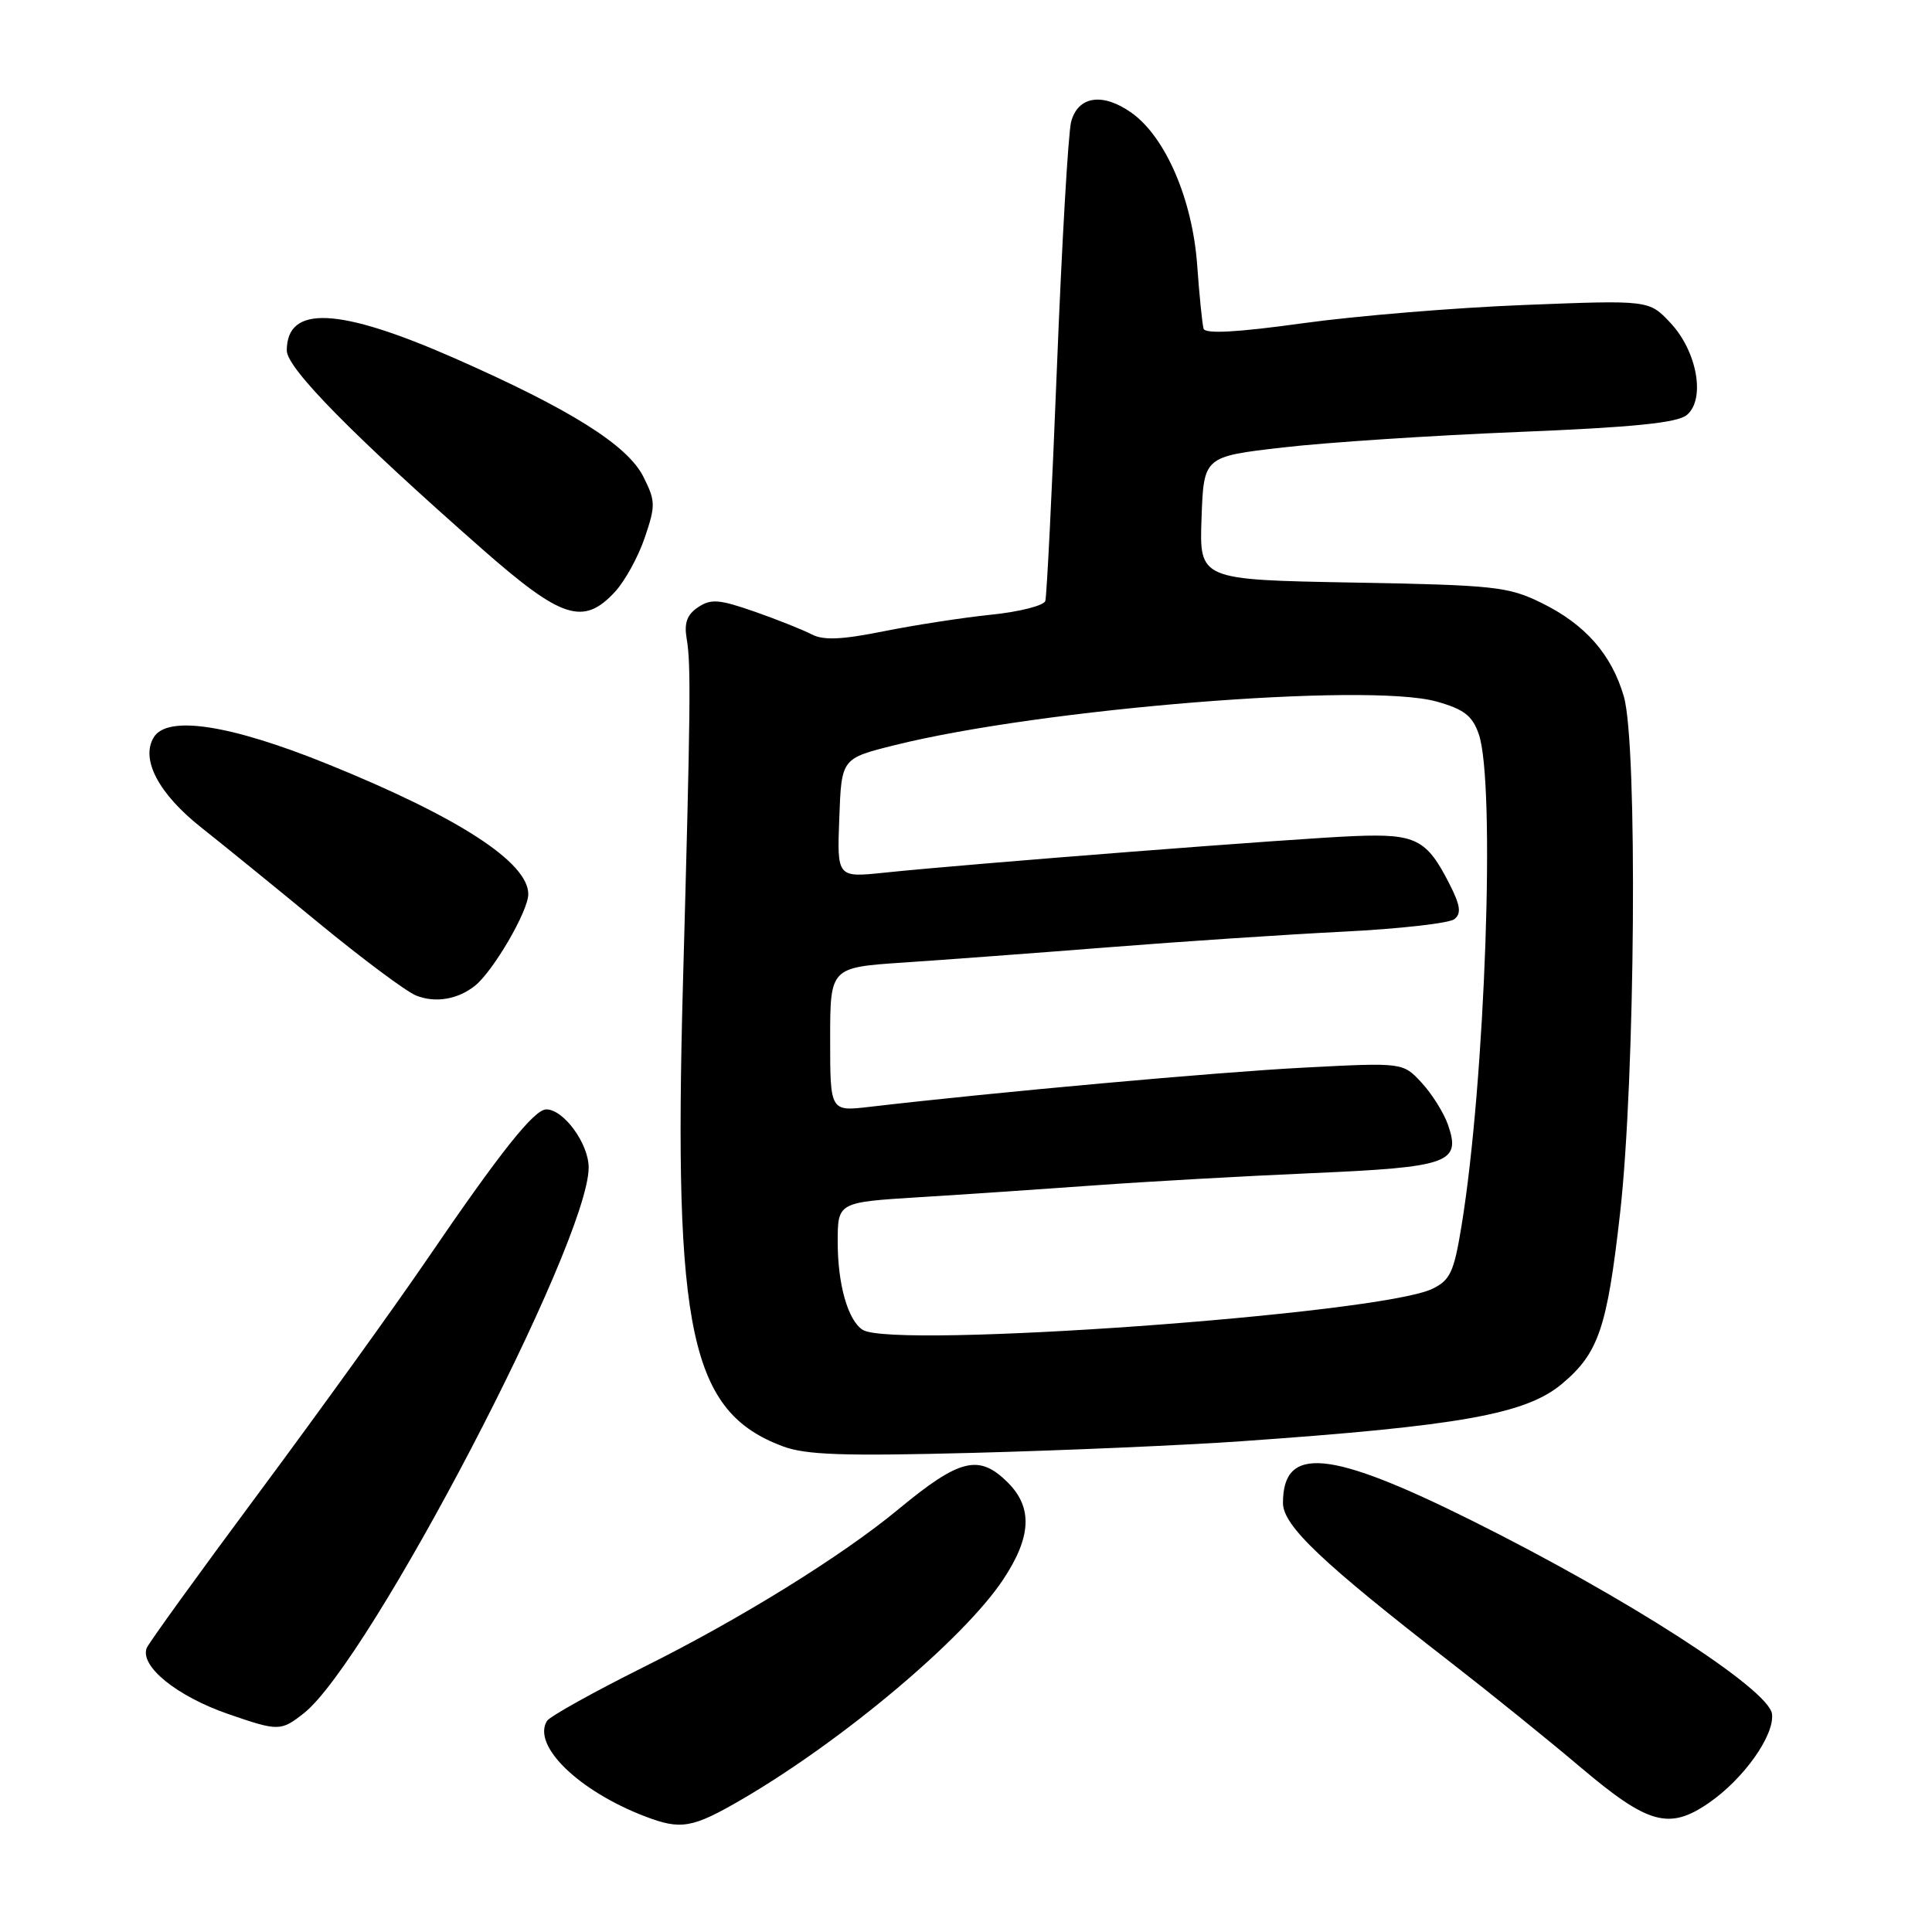 <?xml version="1.0" encoding="UTF-8" standalone="no"?>
<!DOCTYPE svg PUBLIC "-//W3C//DTD SVG 1.1//EN" "http://www.w3.org/Graphics/SVG/1.1/DTD/svg11.dtd" >
<svg xmlns="http://www.w3.org/2000/svg" xmlns:xlink="http://www.w3.org/1999/xlink" version="1.1" viewBox="0 0 256 256">
 <g >
 <path fill="currentColor"
d=" M 98.33 238.41 C 111.71 230.61 127.74 217.12 132.93 209.29 C 136.67 203.65 136.86 199.76 133.55 196.45 C 129.72 192.63 127.18 193.25 119.00 200.02 C 111.54 206.19 98.15 214.49 85.30 220.89 C 78.62 224.22 72.85 227.44 72.48 228.03 C 70.47 231.28 76.65 237.30 85.44 240.67 C 90.23 242.51 91.74 242.25 98.33 238.41 Z  M 226.44 238.89 C 231.05 235.71 235.14 229.95 234.80 227.11 C 234.40 223.85 215.60 211.73 195.04 201.49 C 176.15 192.08 170.00 191.50 170.00 199.15 C 170.00 202.16 175.13 207.03 192.50 220.49 C 197.45 224.33 205.10 230.51 209.50 234.23 C 218.39 241.75 221.18 242.52 226.44 238.89 Z  M 40.24 227.03 C 49.00 220.14 78.00 164.59 78.00 154.70 C 78.00 151.54 74.69 147.00 72.39 147.00 C 70.78 147.00 66.29 152.64 56.50 167.00 C 52.18 173.32 42.17 187.22 34.24 197.89 C 26.32 208.55 19.65 217.78 19.43 218.39 C 18.54 220.81 23.46 224.77 30.25 227.12 C 36.88 229.41 37.21 229.41 40.24 227.03 Z  M 164.50 190.97 C 193.50 188.94 202.21 187.38 206.99 183.35 C 211.82 179.29 212.95 175.98 214.67 160.74 C 216.68 142.98 217.01 98.60 215.17 92.30 C 213.55 86.71 210.05 82.73 204.26 79.89 C 199.84 77.72 198.04 77.53 179.21 77.19 C 158.92 76.82 158.92 76.82 159.21 68.66 C 159.50 60.50 159.50 60.50 170.00 59.29 C 175.78 58.62 189.80 57.70 201.16 57.24 C 216.46 56.62 222.25 56.03 223.51 54.99 C 226.02 52.91 224.88 46.54 221.33 42.77 C 218.50 39.76 218.50 39.76 202.00 40.41 C 192.93 40.76 179.71 41.85 172.64 42.83 C 163.94 44.04 159.69 44.27 159.48 43.55 C 159.31 42.97 158.92 39.17 158.63 35.10 C 158.00 26.41 154.44 18.16 149.94 14.95 C 146.11 12.23 142.84 12.72 141.93 16.14 C 141.55 17.59 140.70 32.22 140.05 48.64 C 139.40 65.06 138.70 79.01 138.51 79.63 C 138.32 80.24 135.09 81.07 131.33 81.45 C 127.57 81.84 121.16 82.83 117.08 83.65 C 111.57 84.76 109.12 84.87 107.58 84.07 C 106.43 83.47 103.03 82.11 100.00 81.05 C 95.31 79.41 94.20 79.32 92.50 80.46 C 91.03 81.44 90.63 82.55 90.99 84.65 C 91.57 88.03 91.51 93.52 90.49 130.50 C 89.23 176.52 91.50 187.04 103.68 191.63 C 106.76 192.79 111.69 192.96 129.00 192.51 C 140.82 192.20 156.80 191.51 164.50 190.97 Z  M 62.92 130.63 C 65.35 128.70 70.00 120.72 70.00 118.48 C 70.00 114.27 60.79 108.29 43.50 101.28 C 30.51 96.01 22.15 94.72 20.36 97.72 C 18.62 100.63 21.02 105.18 26.68 109.66 C 29.35 111.77 36.32 117.43 42.16 122.24 C 48.01 127.05 53.85 131.41 55.15 131.92 C 57.68 132.93 60.65 132.43 62.92 130.63 Z  M 81.48 78.43 C 82.79 77.02 84.57 73.79 85.43 71.25 C 86.88 66.99 86.87 66.39 85.25 63.17 C 83.14 58.98 75.59 54.23 60.24 47.47 C 44.88 40.71 38.00 40.39 38.00 46.45 C 38.00 48.79 46.84 57.76 63.89 72.75 C 74.43 82.02 77.30 82.94 81.48 78.43 Z  M 114.31 176.21 C 112.36 174.97 111.00 170.20 111.00 164.59 C 111.00 159.31 111.00 159.31 121.75 158.64 C 127.66 158.28 138.12 157.57 145.00 157.07 C 151.88 156.57 164.84 155.84 173.81 155.45 C 192.03 154.66 193.62 154.09 191.87 149.05 C 191.31 147.44 189.73 144.93 188.37 143.46 C 185.89 140.78 185.89 140.78 172.70 141.47 C 161.29 142.06 131.97 144.71 115.25 146.66 C 110.00 147.28 110.00 147.28 110.00 137.73 C 110.00 128.19 110.00 128.19 119.75 127.54 C 125.11 127.18 137.38 126.27 147.00 125.51 C 156.62 124.75 170.57 123.82 178.00 123.45 C 185.43 123.08 192.05 122.33 192.72 121.79 C 193.66 121.03 193.51 119.96 192.04 117.09 C 189.04 111.20 187.61 110.47 179.60 110.78 C 172.21 111.05 128.17 114.48 117.21 115.63 C 110.91 116.29 110.91 116.29 111.21 108.40 C 111.50 100.50 111.50 100.50 118.50 98.75 C 138.00 93.88 181.21 90.40 190.36 92.96 C 193.99 93.98 195.09 94.83 195.94 97.26 C 198.19 103.72 196.80 143.32 193.65 162.49 C 192.65 168.59 192.15 169.65 189.76 170.79 C 182.74 174.14 118.34 178.77 114.31 176.21 Z "/>
</g>
</svg>
